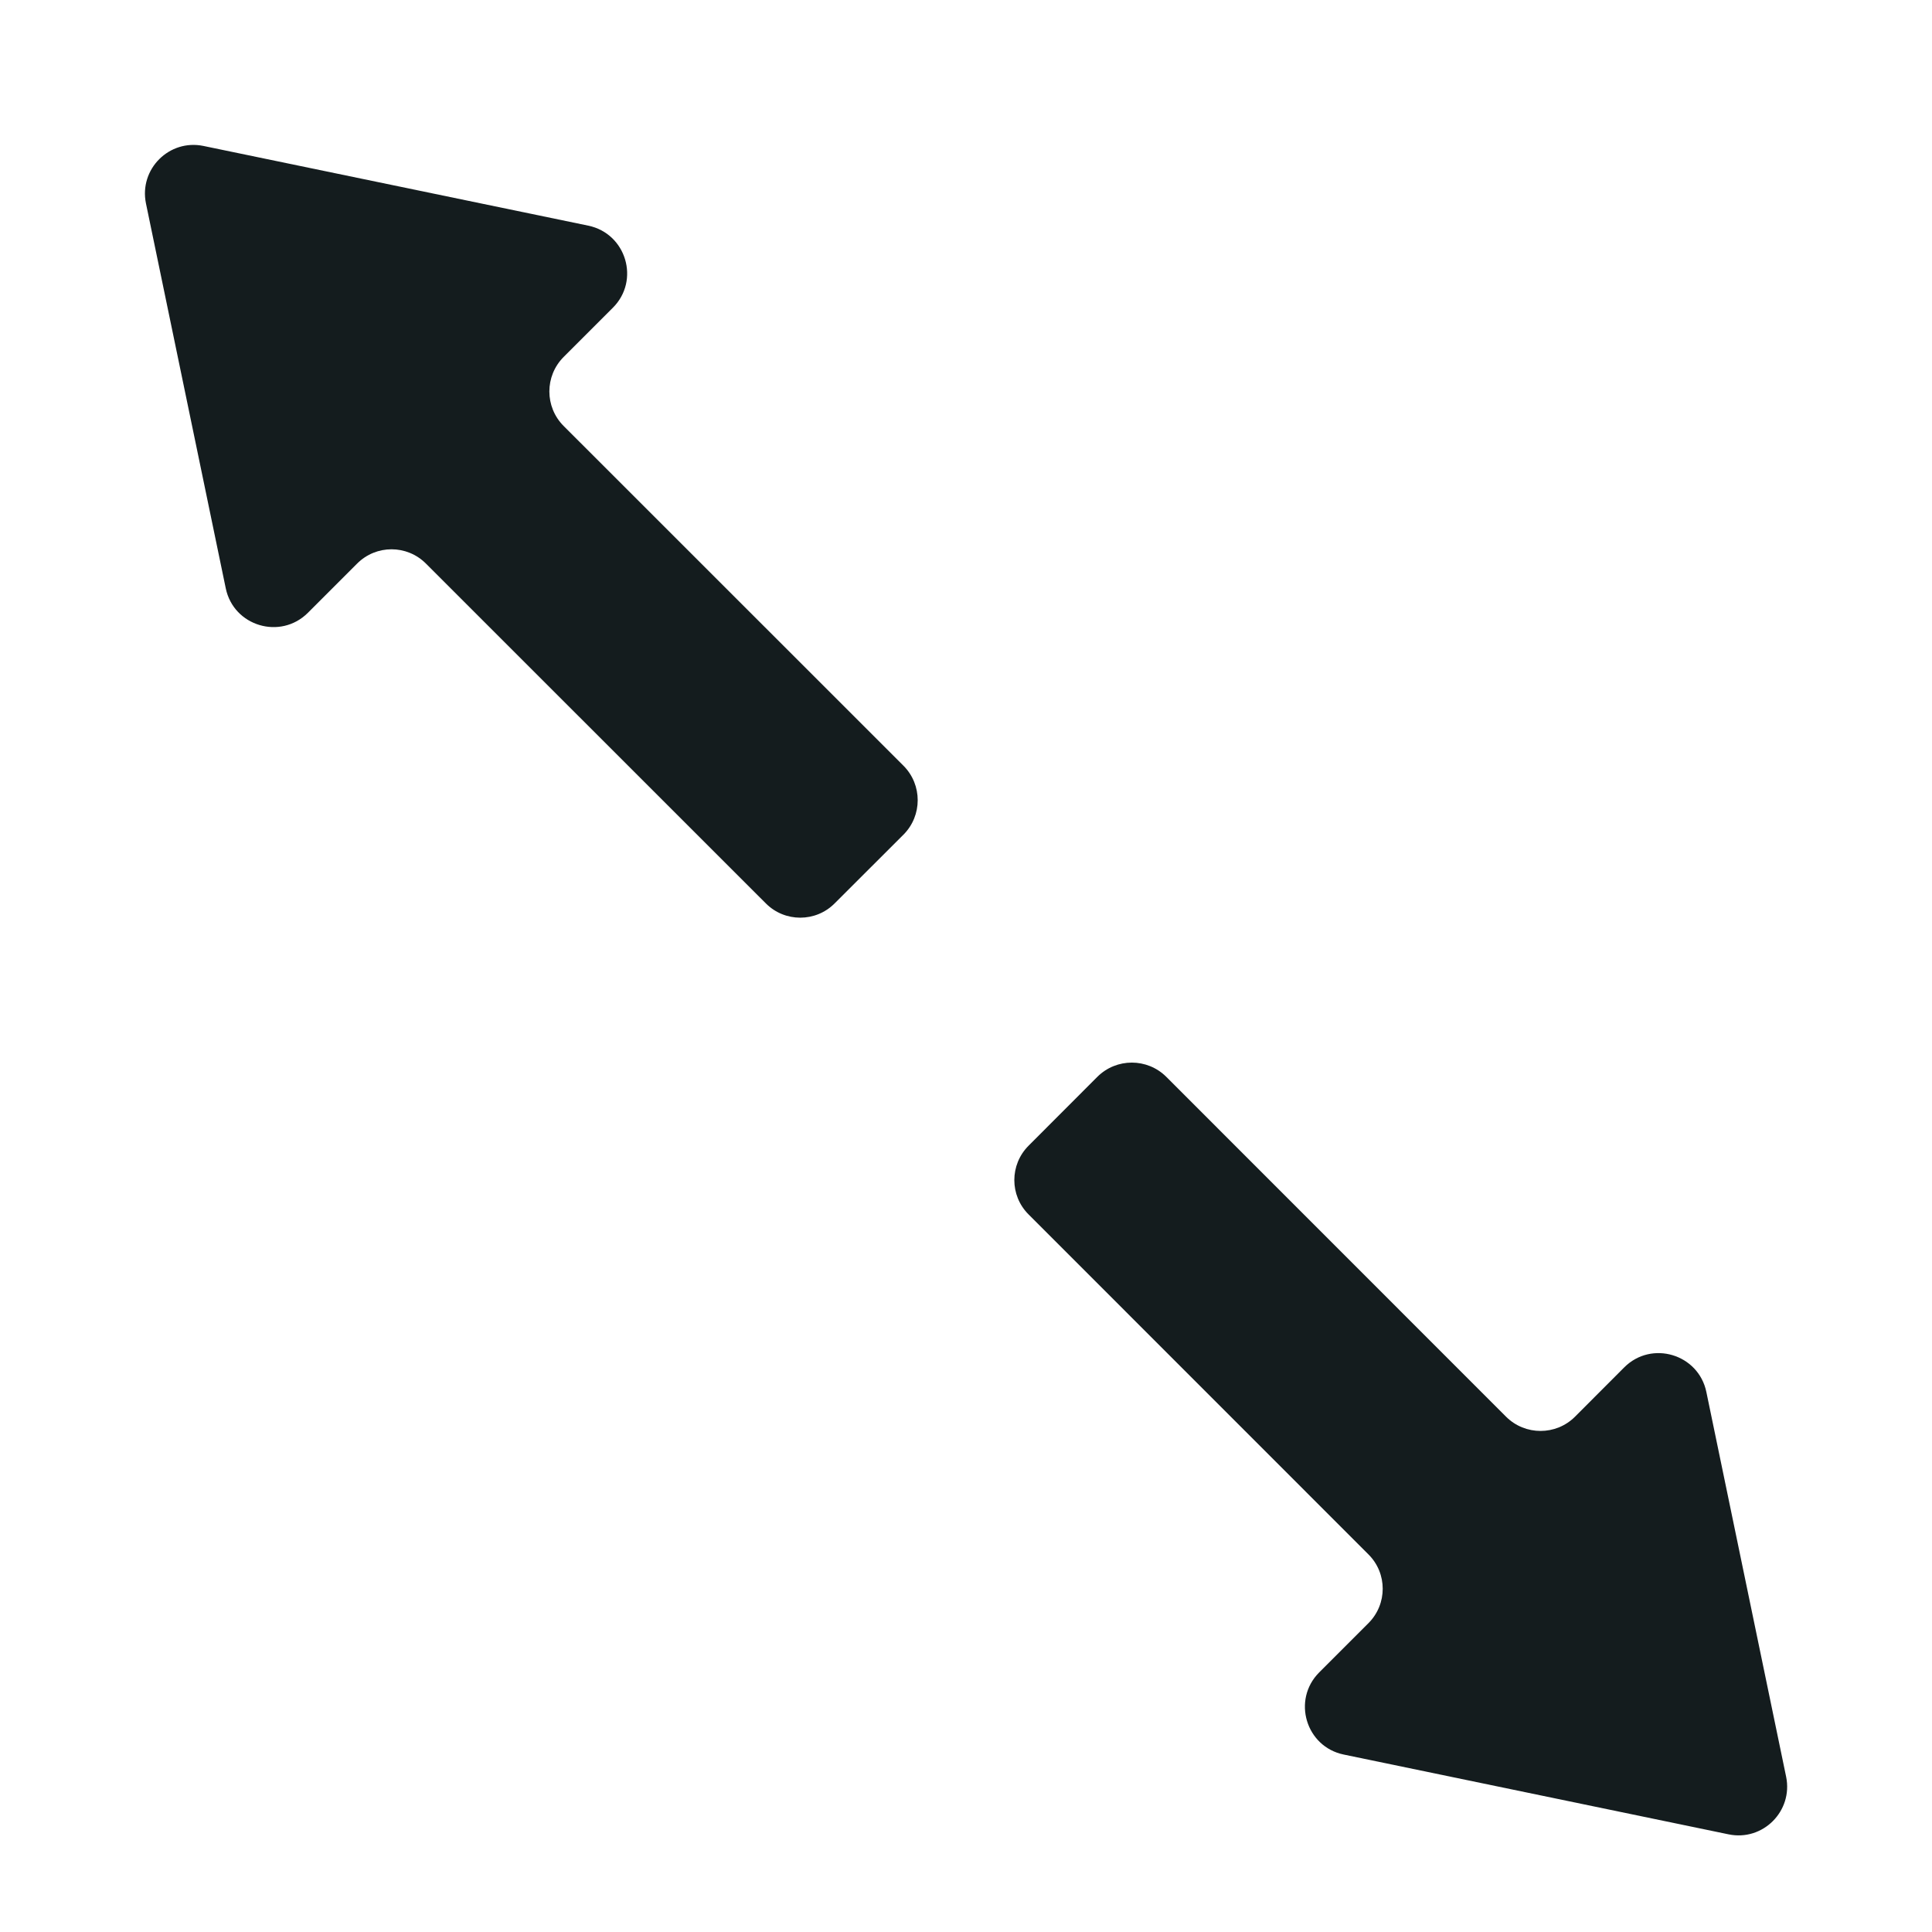 <svg width="20" height="20" viewBox="0 0 20 20" fill="none" xmlns="http://www.w3.org/2000/svg">
<path fill-rule="evenodd" clip-rule="evenodd" d="M9.353 7.927C9.549 8.124 9.549 8.443 9.353 8.64L8.64 9.352C8.444 9.549 8.124 9.549 7.928 9.352L4.409 5.834C4.212 5.637 3.894 5.637 3.697 5.834L3.187 6.344C2.903 6.627 2.418 6.482 2.337 6.09L1.511 2.106C1.438 1.751 1.752 1.437 2.107 1.511L6.09 2.336C6.483 2.418 6.628 2.903 6.344 3.186L5.834 3.696C5.638 3.893 5.638 4.212 5.834 4.409L9.353 7.927ZM17.664 14.409L18.49 18.393C18.563 18.748 18.249 19.063 17.894 18.989L13.91 18.163C13.518 18.082 13.373 17.597 13.656 17.313L14.166 16.803C14.363 16.606 14.363 16.287 14.166 16.091L10.648 12.572C10.451 12.376 10.451 12.057 10.648 11.86L11.36 11.147C11.557 10.951 11.876 10.951 12.073 11.147L15.591 14.666C15.788 14.862 16.107 14.862 16.304 14.666L16.814 14.155C17.097 13.872 17.582 14.017 17.664 14.409Z" fill="#141C1E"/>
</svg>
